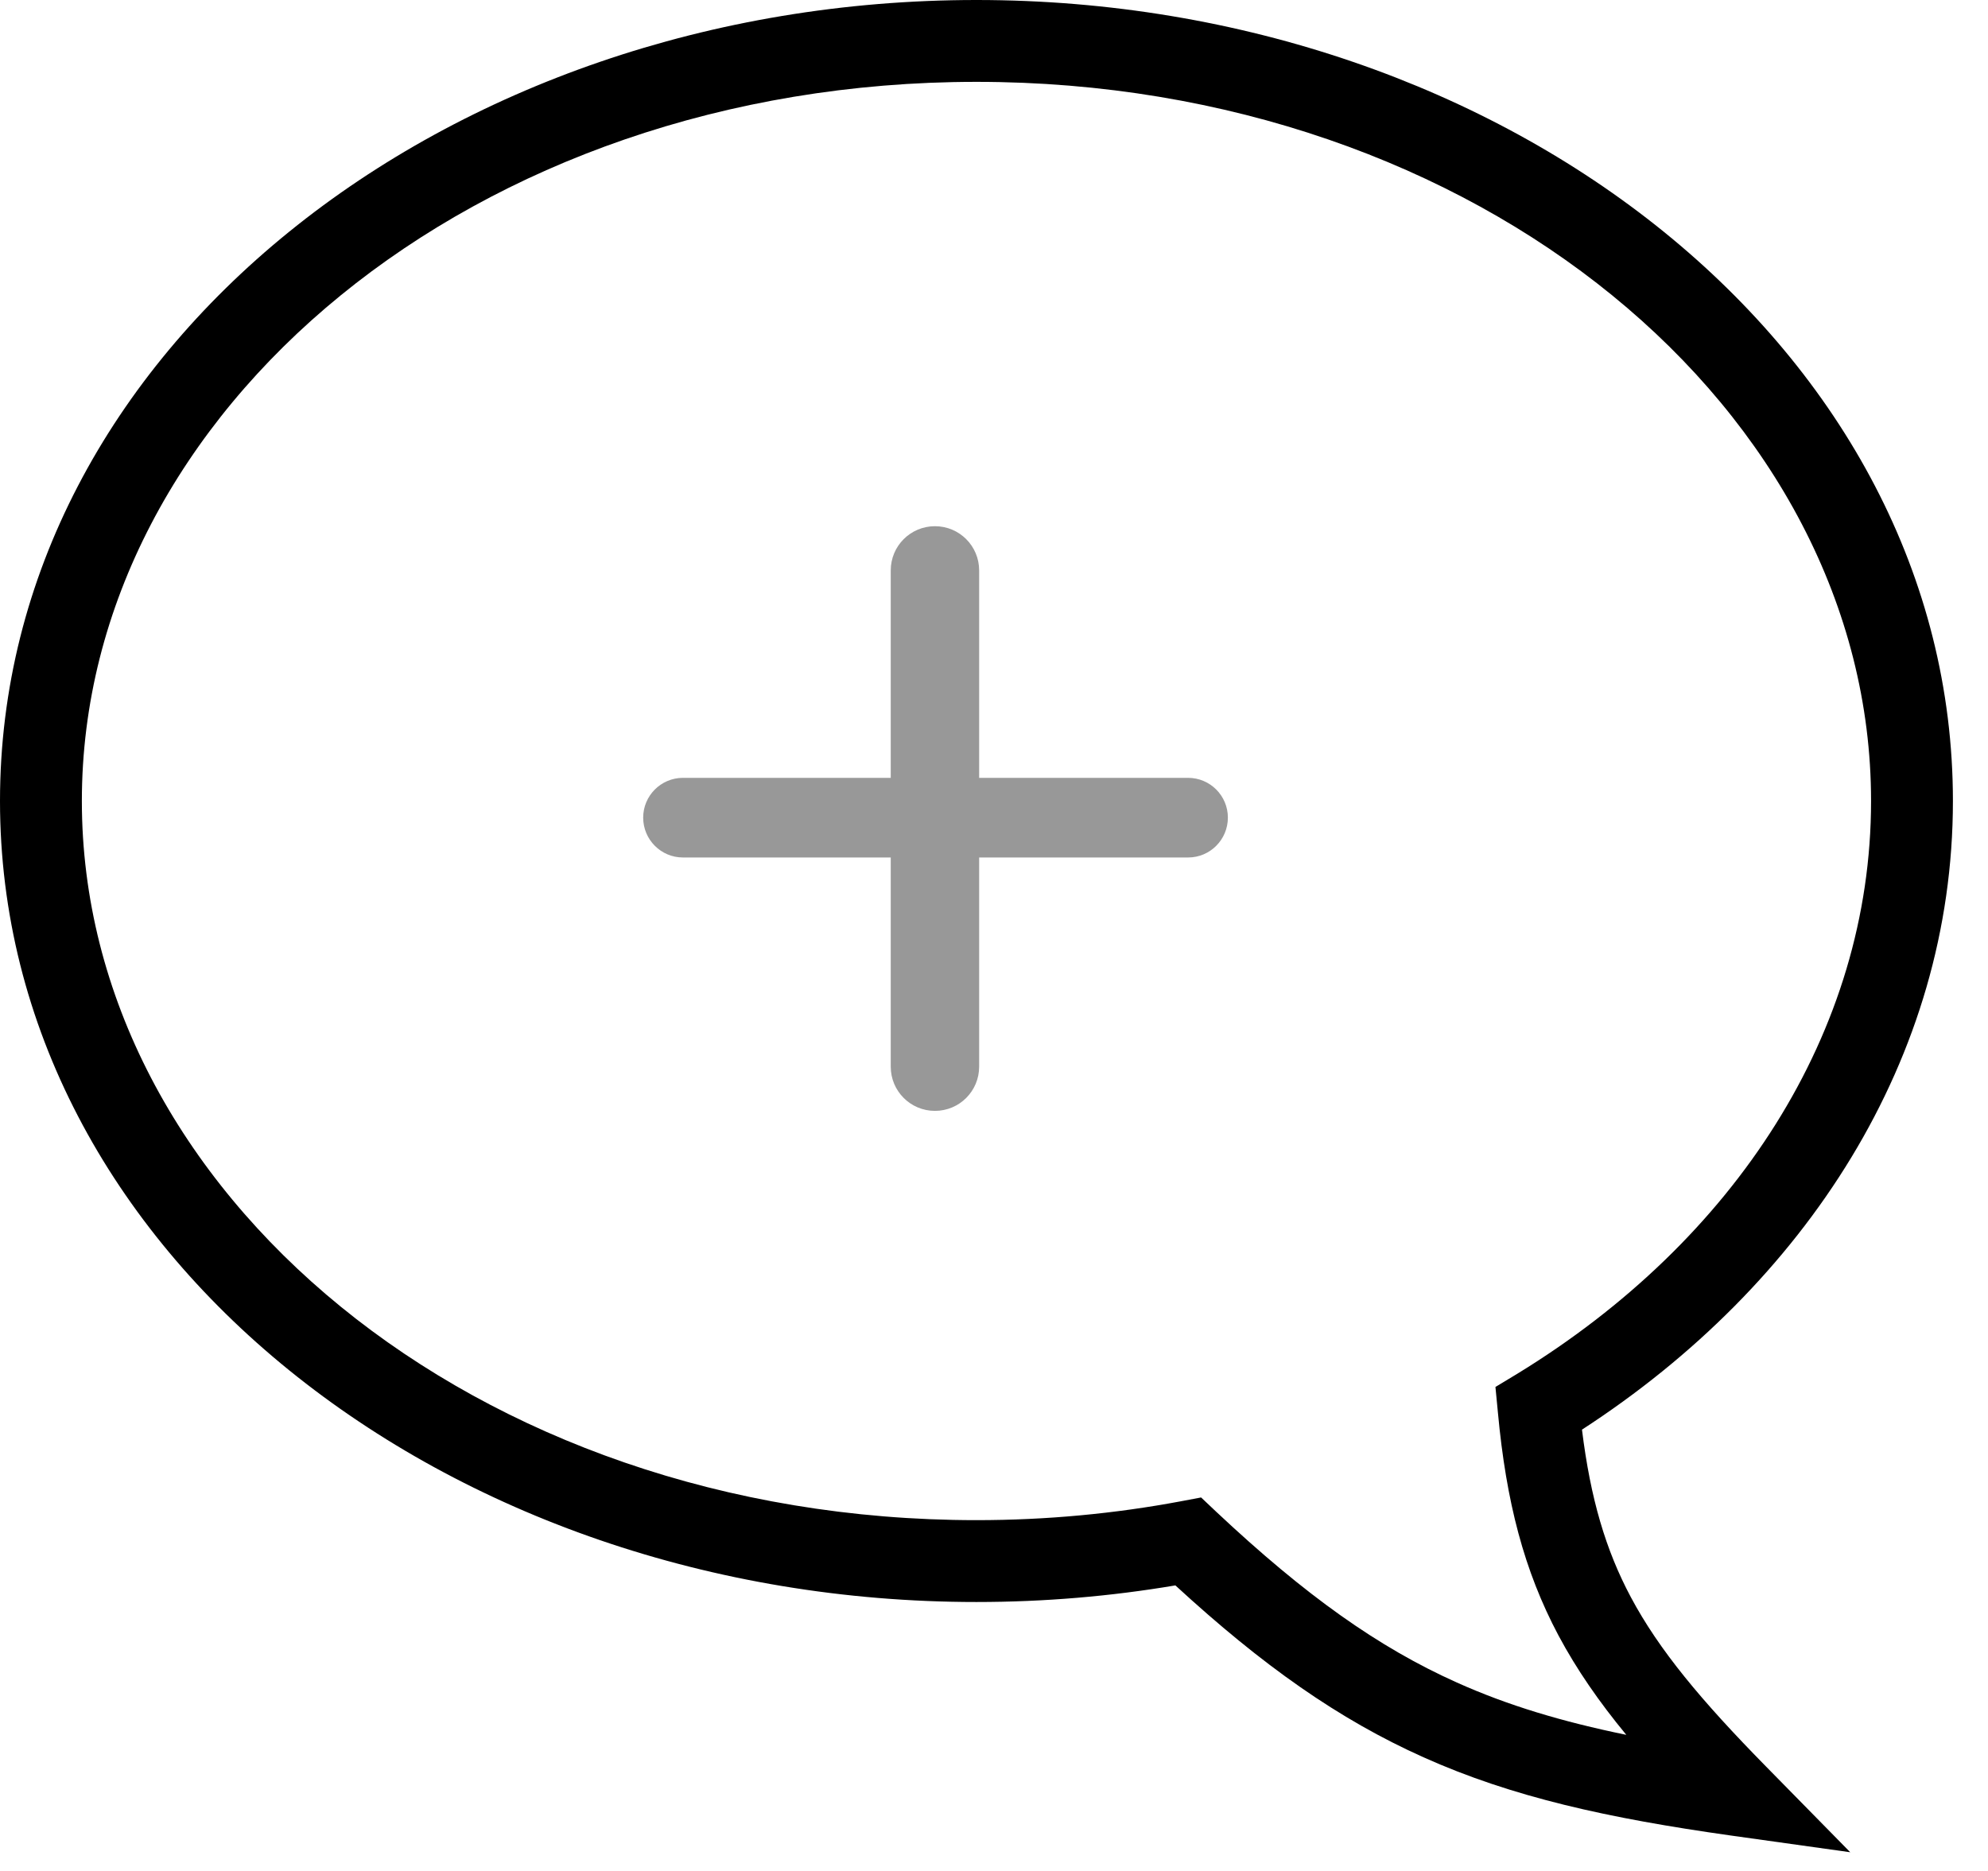 <svg  viewBox="0 0 17 16" fill="none" xmlns="http://www.w3.org/2000/svg">
<path fill-rule="evenodd" clip-rule="evenodd" d="M8.35 0.7C4.054 0.7 0.7 3.518 0.7 6.85C0.7 10.182 4.054 13 8.35 13C8.951 13 9.536 12.944 10.096 12.839L10.271 12.806L10.4 12.928C11.166 13.647 11.789 14.089 12.459 14.389C12.893 14.584 13.357 14.723 13.907 14.836C13.675 14.555 13.483 14.278 13.327 13.986C13.033 13.433 12.88 12.844 12.809 12.079L12.788 11.861L12.975 11.748C14.833 10.611 16 8.827 16 6.85C16 3.518 12.646 0.7 8.35 0.7ZM0 6.85C0 3.002 3.81 0 8.35 0C12.89 0 16.7 3.002 16.7 6.85C16.7 9.05 15.442 10.984 13.528 12.226C13.601 12.817 13.731 13.255 13.945 13.657C14.187 14.111 14.547 14.542 15.1 15.105L15.822 15.84L14.801 15.697C13.753 15.549 12.935 15.37 12.173 15.028C11.449 14.704 10.796 14.243 10.051 13.558C9.501 13.651 8.932 13.7 8.35 13.7C3.81 13.7 0 10.698 0 6.85Z" fill="currentColor"/>
<path d="M10.5 6.992C10.5 7.18 10.348 7.333 10.16 7.333H8.373V9.122C8.373 9.331 8.204 9.5 7.995 9.5C7.786 9.5 7.617 9.331 7.617 9.122V7.333H5.84C5.652 7.333 5.5 7.18 5.5 6.992C5.5 6.805 5.652 6.652 5.84 6.652H7.617V4.878C7.617 4.669 7.786 4.5 7.995 4.5C8.204 4.5 8.373 4.669 8.373 4.878V6.652H10.16C10.348 6.652 10.5 6.805 10.5 6.992Z" fill="#989898"/>
</svg>
